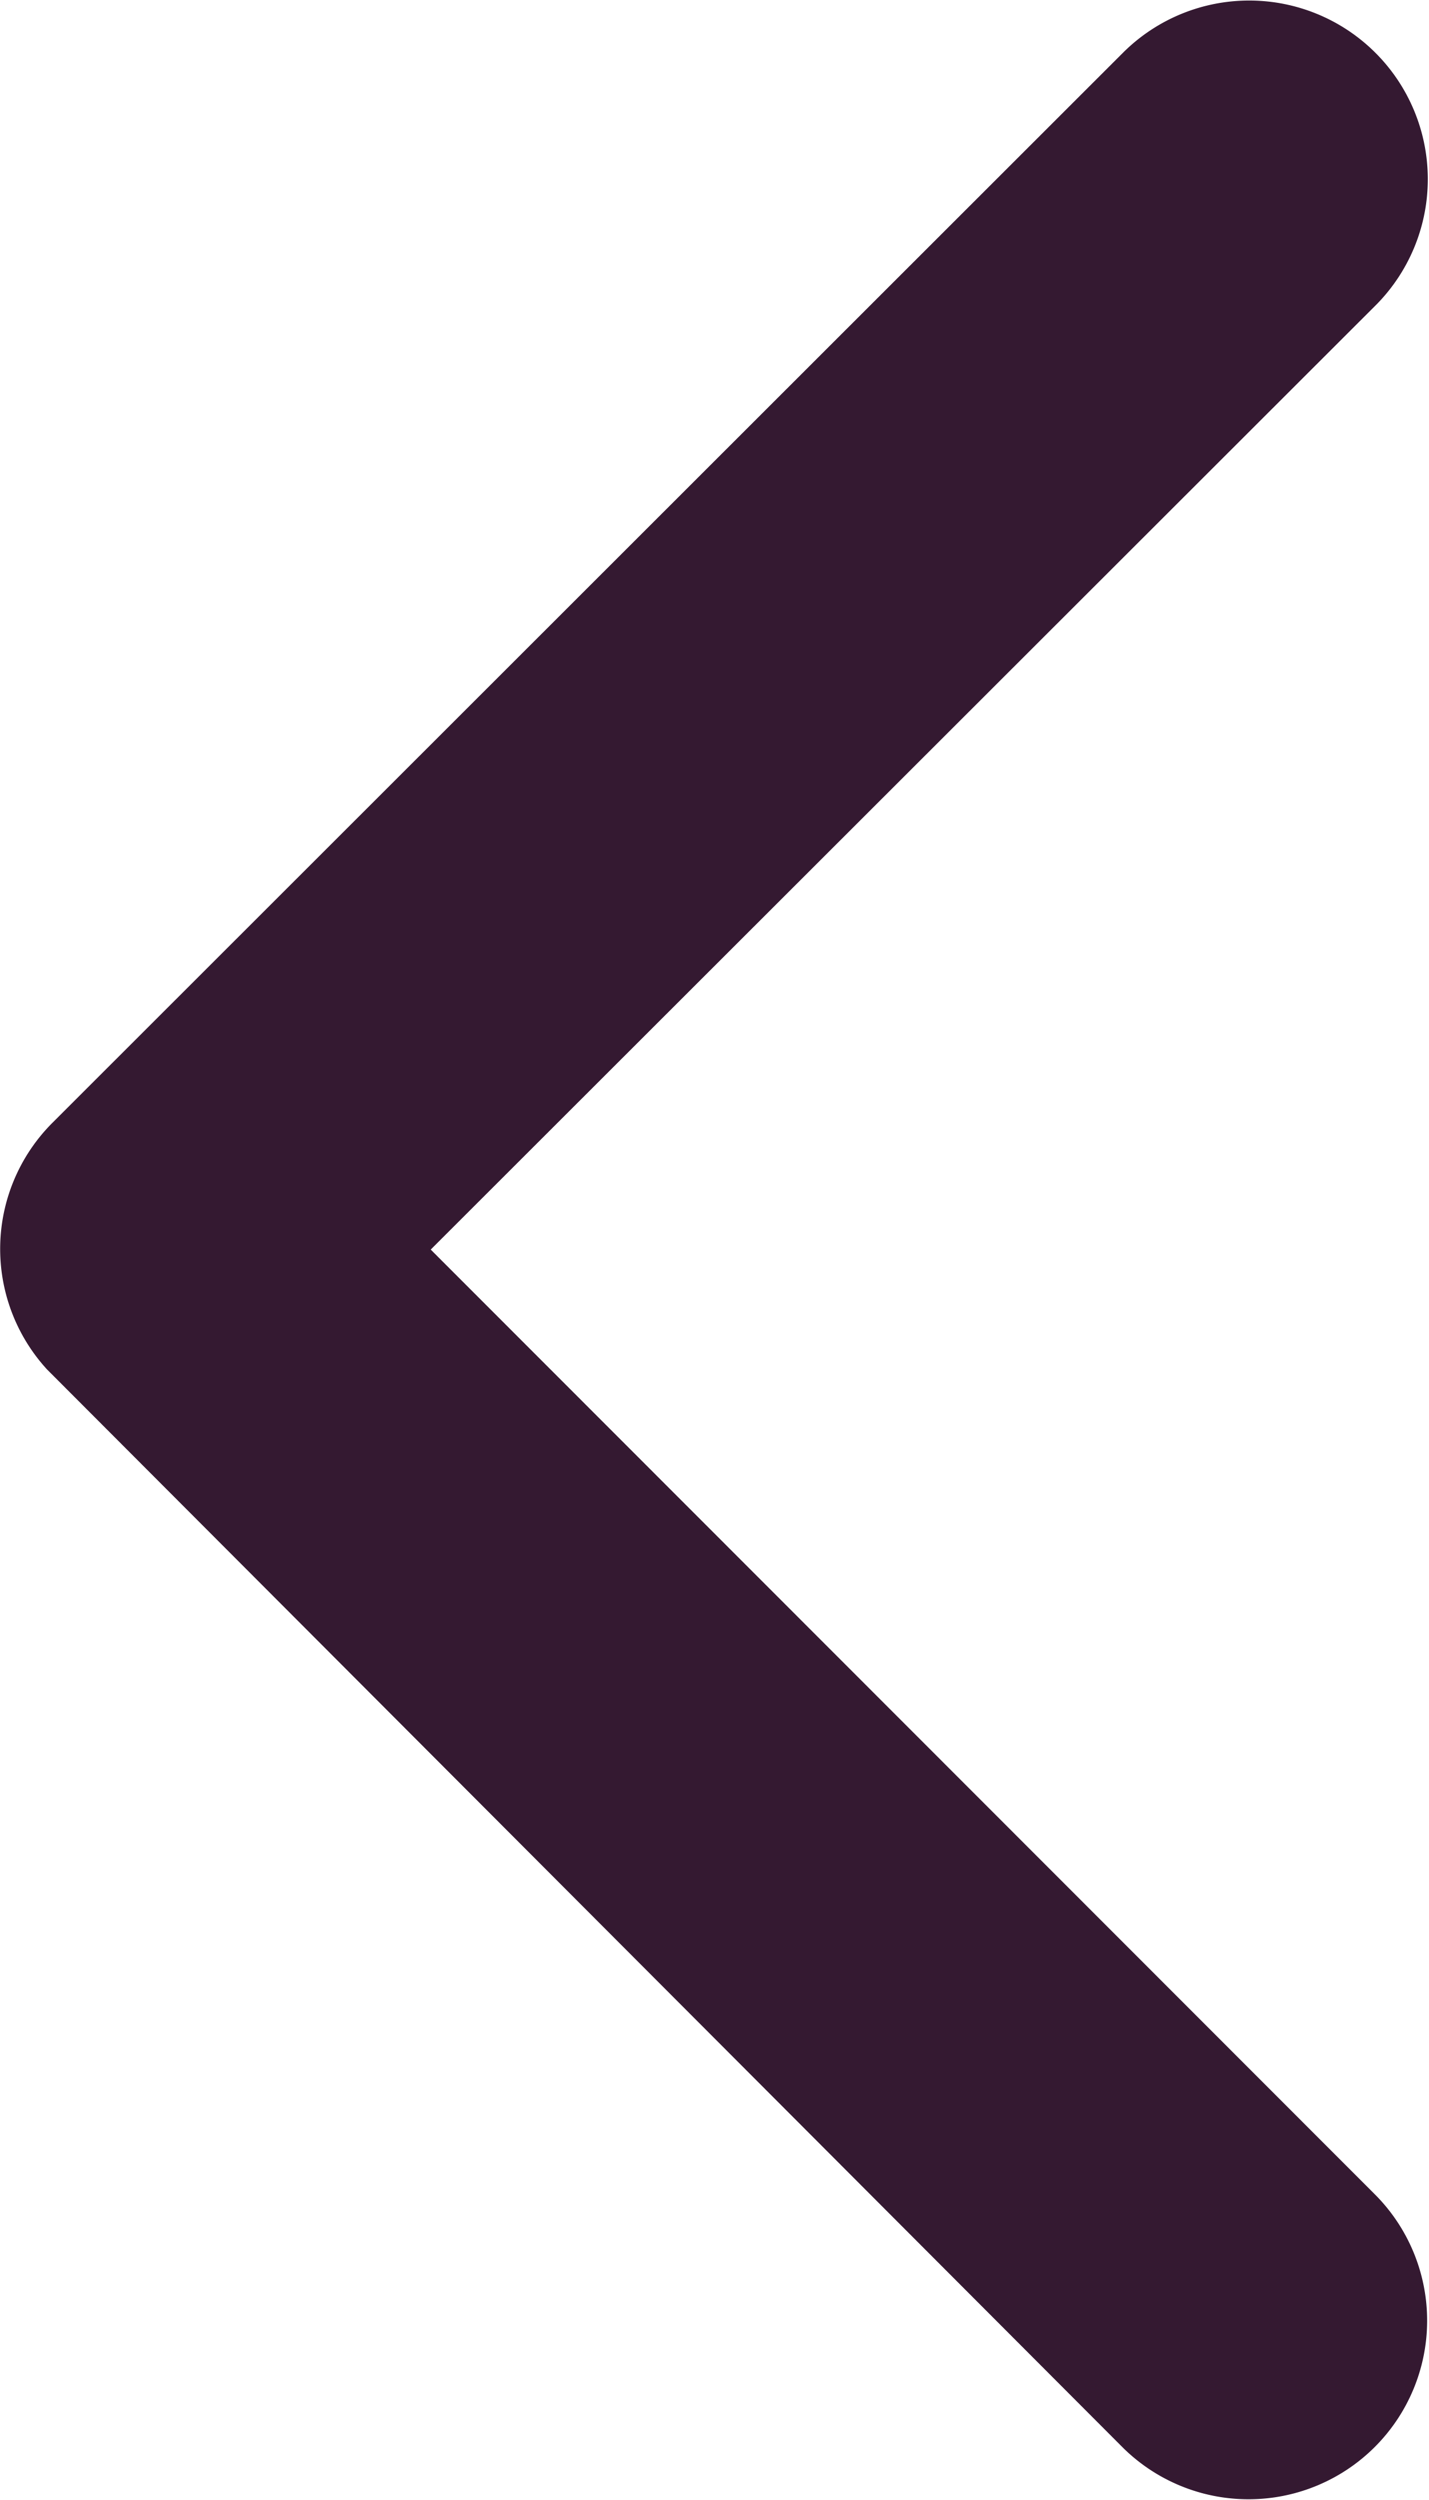 <svg xmlns="http://www.w3.org/2000/svg" width="8.576" height="15" viewBox="0 0 8.576 15">
  <defs>
    <style>
      .cls-1 {
        fill: #341931;
      }
    </style>
  </defs>
  <path id="_ionicons_svg_ios-arrow-back" class="cls-1" d="M162.593,95.585l5.676-5.671a1.072,1.072,0,0,0-1.518-1.514l-6.43,6.426a1.07,1.07,0,0,0-.031,1.478l6.457,6.47a1.072,1.072,0,0,0,1.518-1.514Z" transform="translate(-160.008 -88.087)"/>
</svg>
